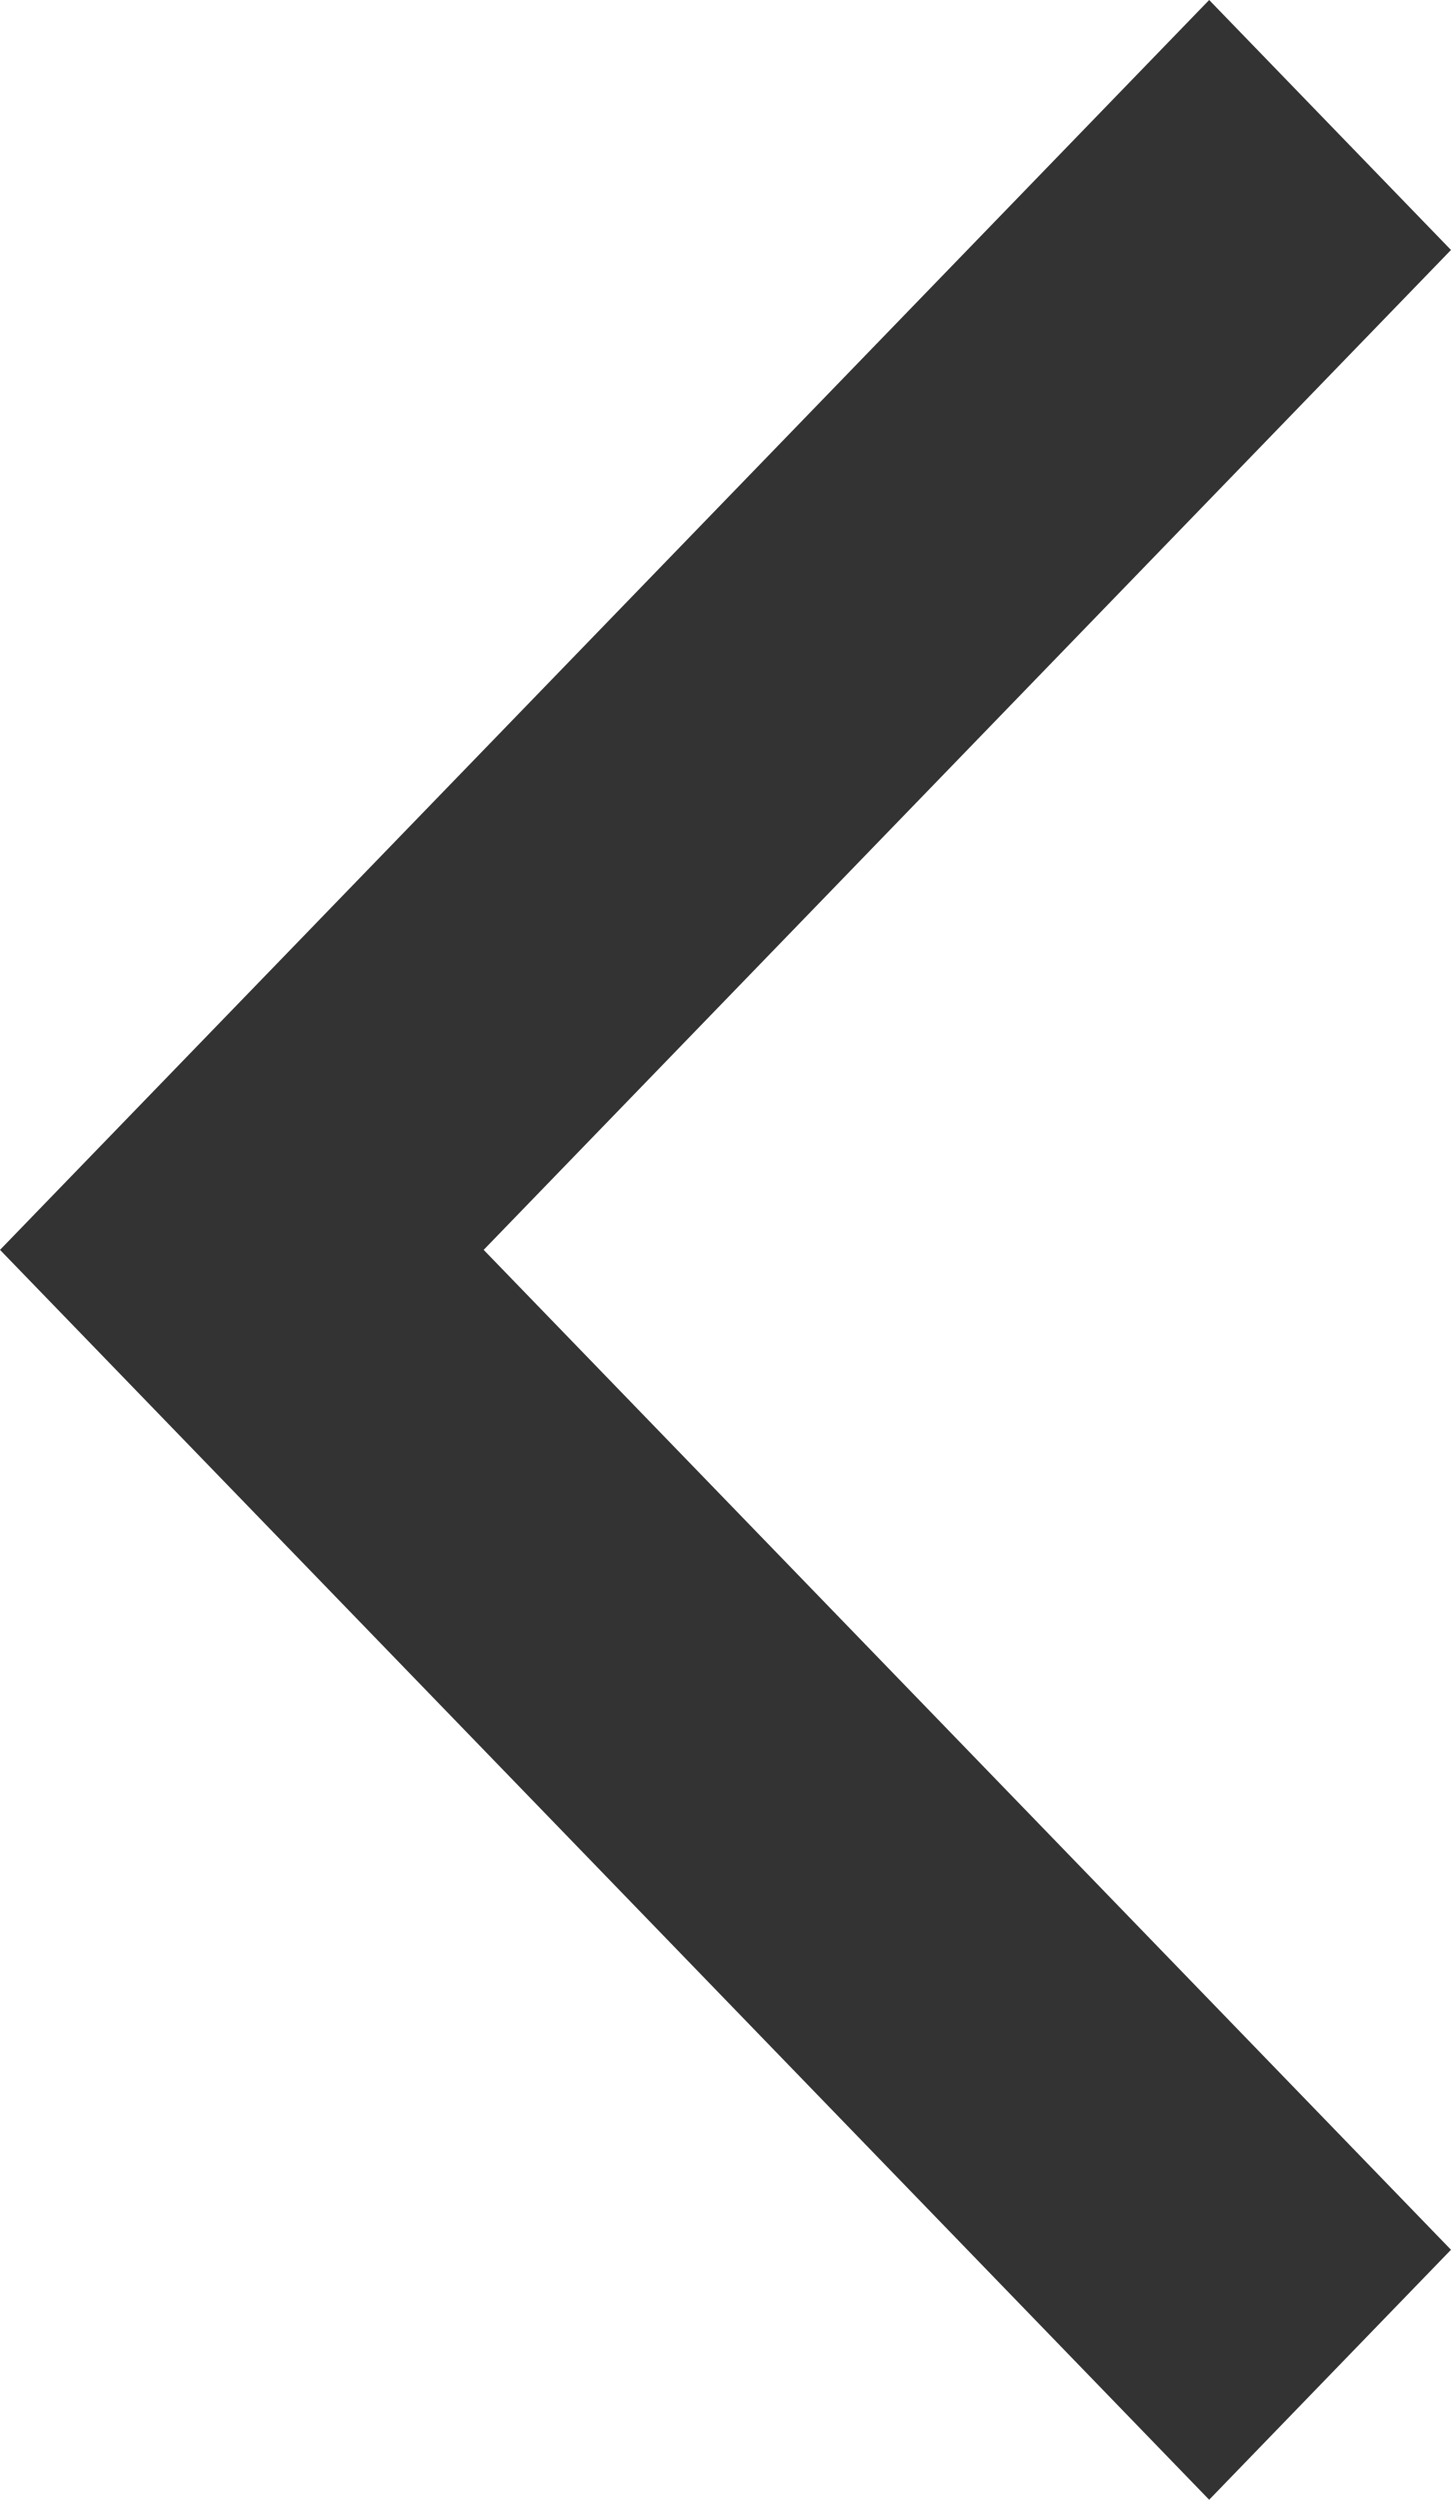 <svg width="18" height="31" viewBox="0 0 18 31" fill="none" xmlns="http://www.w3.org/2000/svg">
<path d="M5.641 15.152L5.304 15.5L5.641 15.848L17.304 27.9L15 30.281L0.696 15.5L15 0.719L17.304 3.1L5.641 15.152Z" fill="#333333" stroke="#333333"/>
</svg>
